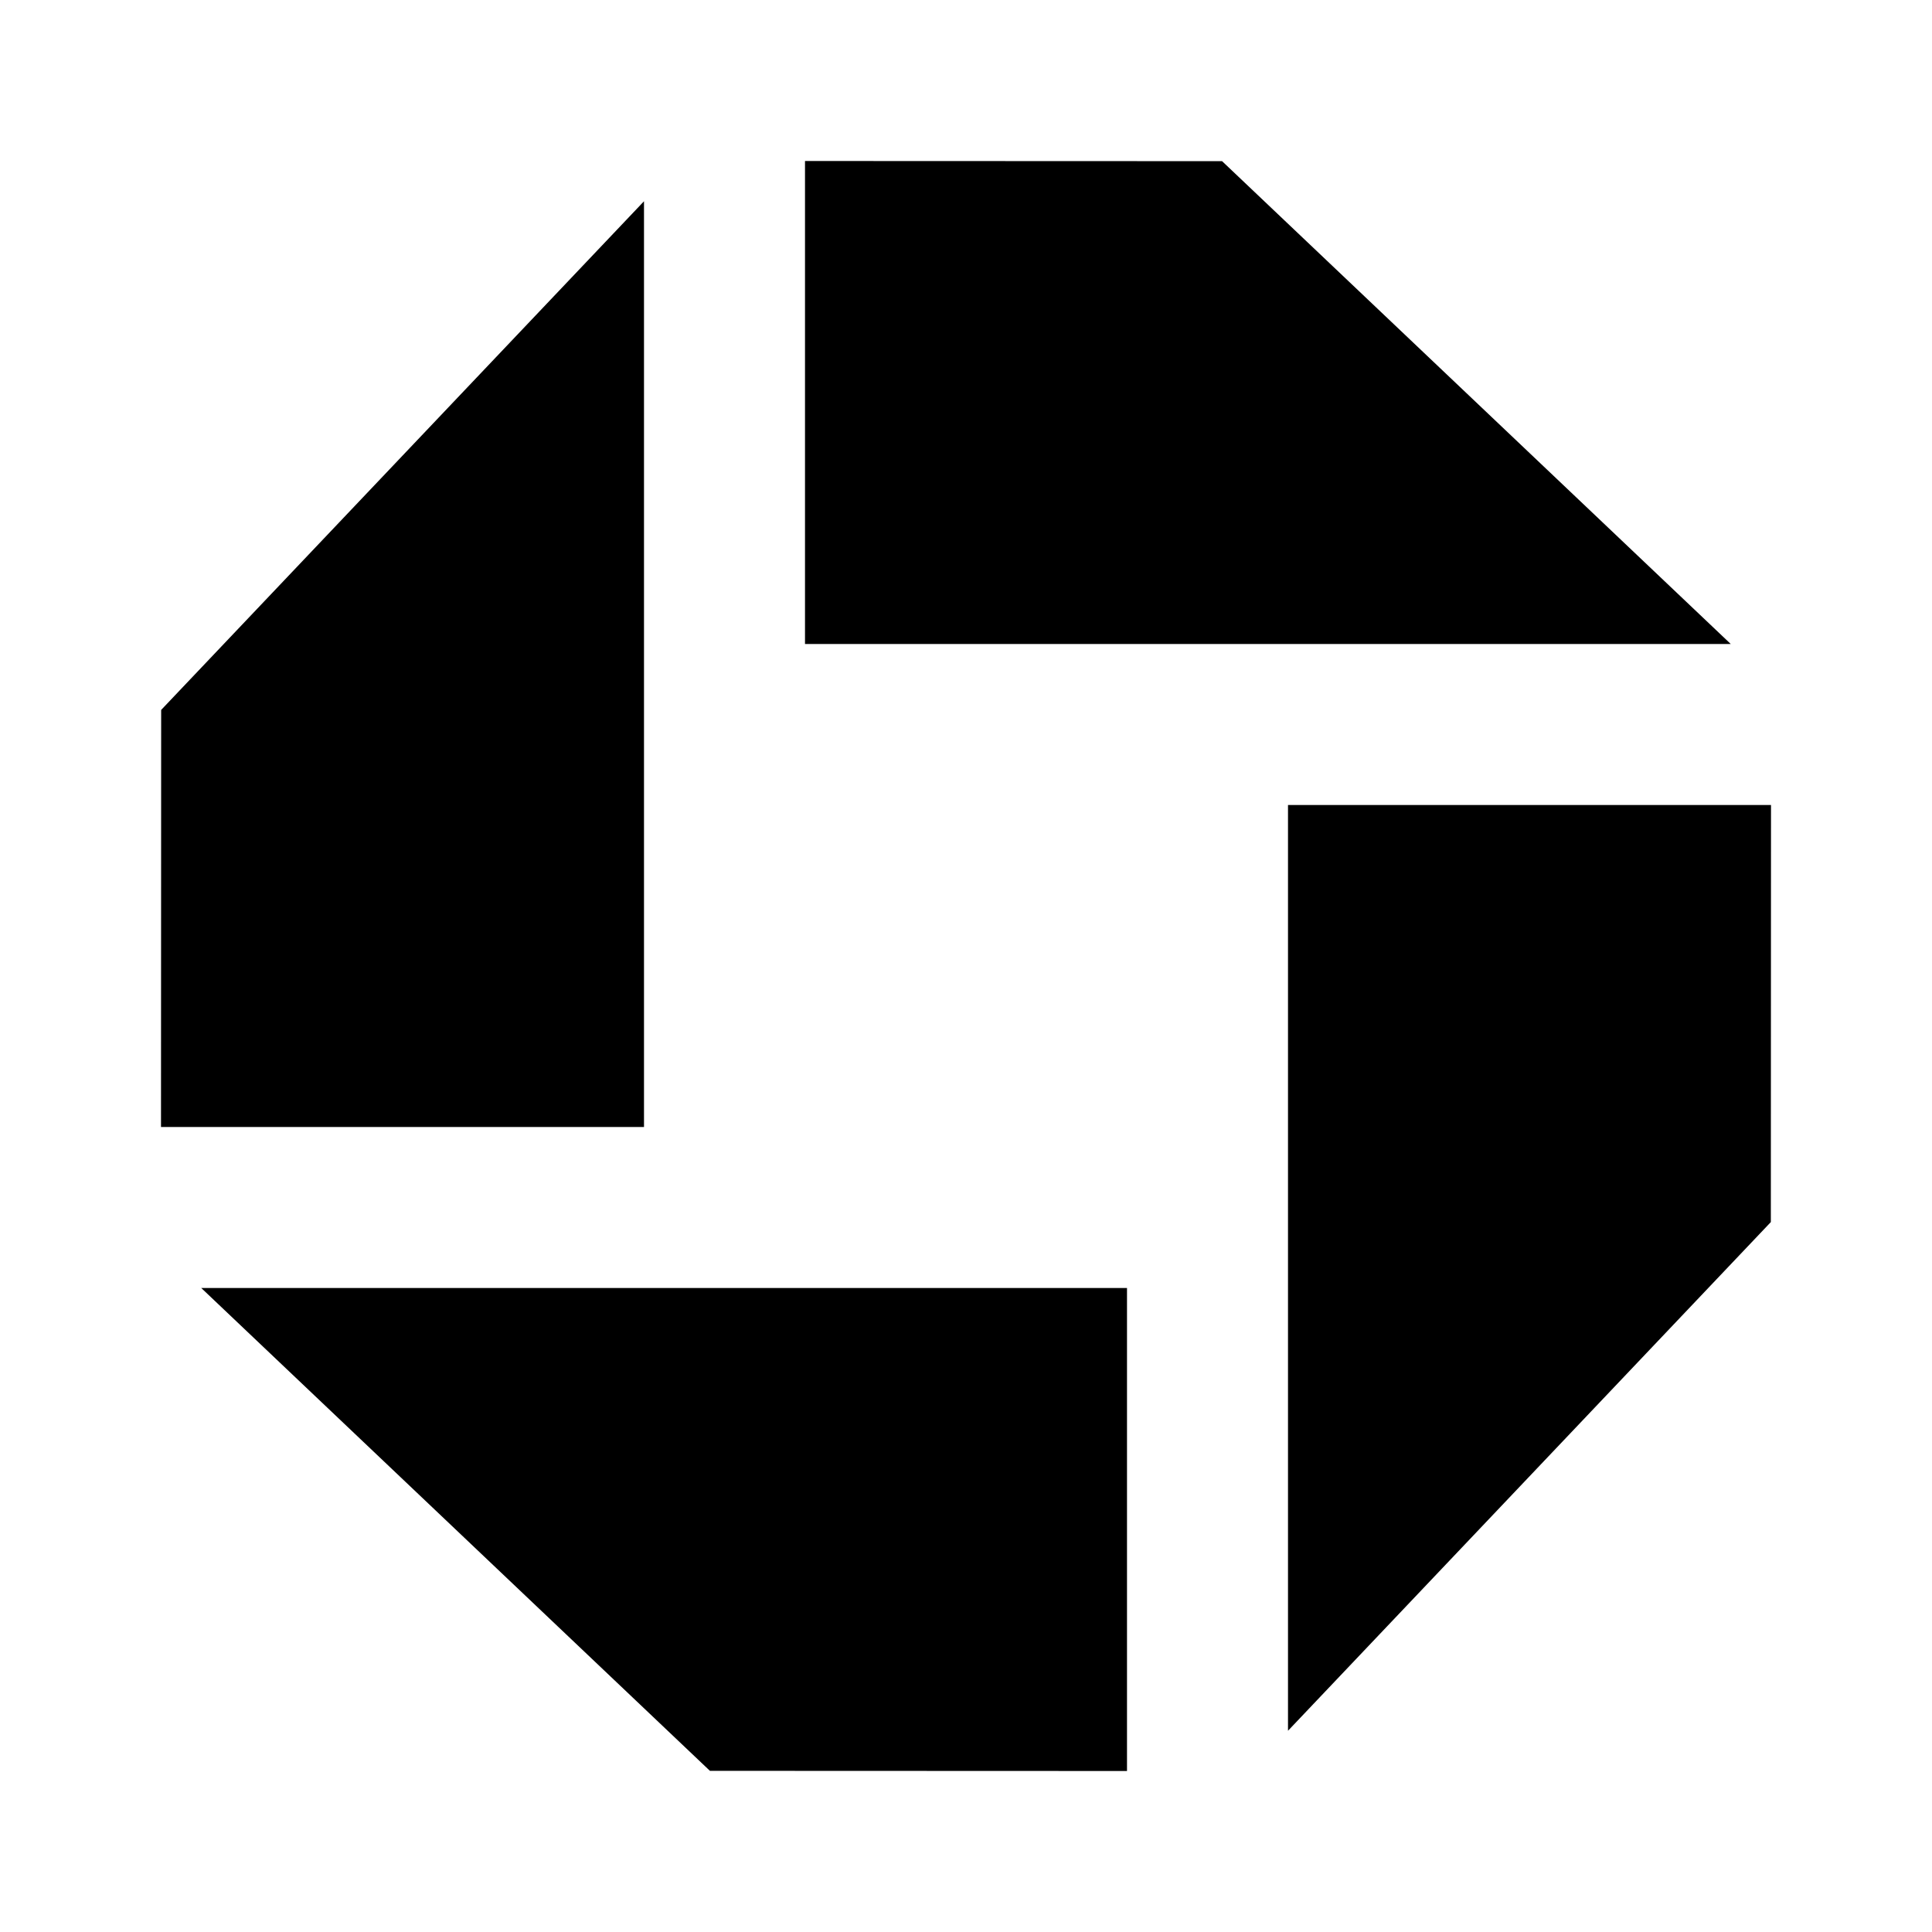 <svg xmlns="http://www.w3.org/2000/svg"  viewBox="0 0 24 24" width="48px" height="48px"><path d="M22 10L16 10 16 21.5 21.998 15.181zM14 22L14 16 2.5 16 8.819 21.998zM2 14L8 14 8 2.5 2.002 8.819zM10 8L21.5 8 15.181 2.002 10 2z"/></svg>